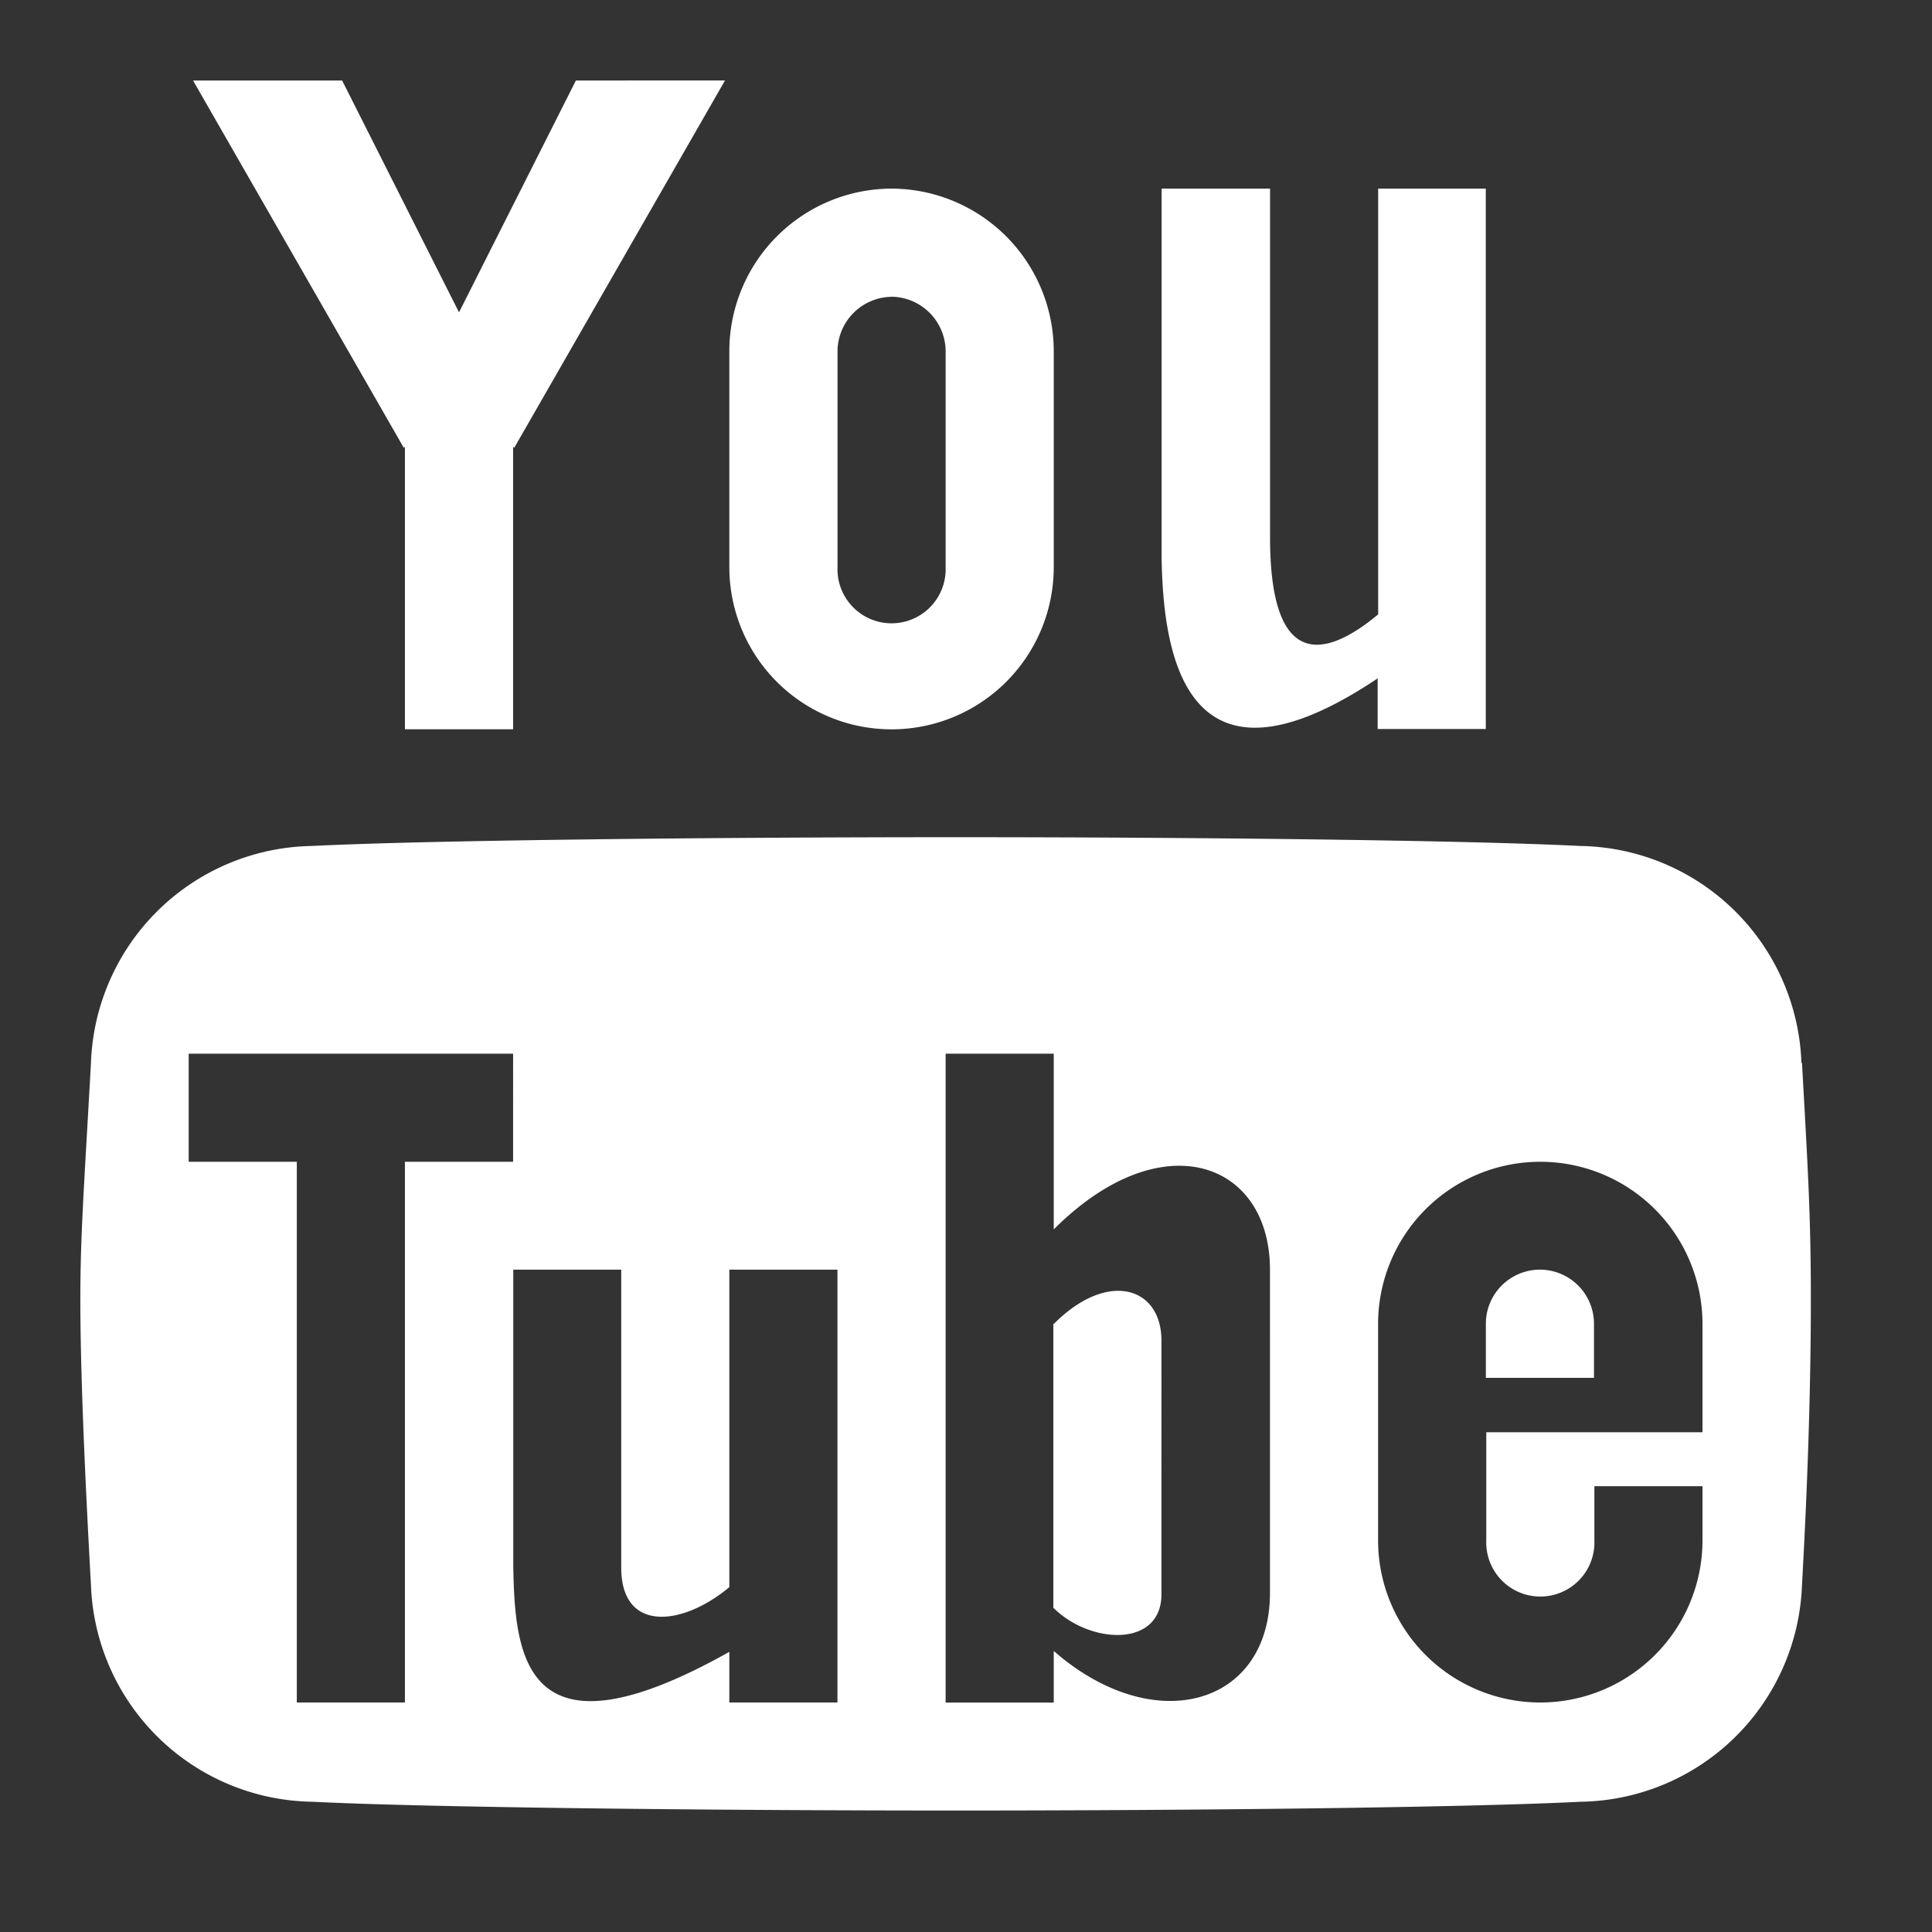 <svg xmlns="http://www.w3.org/2000/svg" width="24" height="24" viewBox="0 0 24 24">
  <rect x="0" y="0" width="24" height="24" fill="#333333" stroke="none"/>
  <g id="Group_10871" data-name="Group 10871" transform="translate(13838 -15033)">
    <g id="Group_10867" data-name="Group 10867" transform="translate(83)">
      <rect id="Rectangle_1951" data-name="Rectangle 1951" width="24" height="24" transform="translate(-13921 15033)" fill="none"/>
      <path id="Icon_metro-youtube" data-name="Icon metro-youtube" d="M8.724,1.928,7.272,4.808,5.82,1.928H3.968L6.585,6.489,6.6,6.48V9.987H7.944V6.48l.015.009,2.617-4.561Zm3.921,2.686a.681.681,0,0,1,.672.672V7.973a.672.672,0,1,1-1.343,0V5.286A.681.681,0,0,1,12.645,4.615Zm0-1.343A2.021,2.021,0,0,0,10.63,5.286V7.973a2.015,2.015,0,1,0,4.03,0V5.286a2.021,2.021,0,0,0-2.015-2.015Zm6.045,0V8.56c-.586.489-1.343.784-1.343-.958V3.271H16v4.6h0c.021,1.11.255,3.11,2.684,1.484v.629h1.343V3.271H18.69ZM20.7,16.7a.672.672,0,0,0-.672.672v.672h1.343v-.672A.672.672,0,0,0,20.7,16.7Zm-6.045.672V20.9c.455.455,1.343.5,1.343-.168V17.585C16,16.914,15.332,16.7,14.66,17.375Zm9.293-3.242a2.793,2.793,0,0,0-2.746-2.693c-1.465-.073-4.816-.109-7.76-.109s-6.533.036-8,.109A2.793,2.793,0,0,0,2.7,14.133c-.088,1.577-.132,2.148-.132,2.936s.044,1.971.132,3.547A2.793,2.793,0,0,0,5.449,23.31c1.465.073,5.054.109,8,.109s6.3-.036,7.76-.109a2.793,2.793,0,0,0,2.746-2.693q.11-1.971.11-3.547c0-1.051-.037-1.623-.11-2.936ZM6.6,22.077H5.257V15.36H3.914V14.017h4.03V15.36H6.6Zm5.373,0H10.63v-.629c-2.554,1.433-2.664.046-2.684-1.064h0V16.7H9.287v3.7c0,.812.757.733,1.343.244V16.7h1.343Zm5.373-1.362c0,1.4-1.438,1.813-2.686.722v.641H13.317V14.017H14.66V16.2c1.343-1.343,2.686-.84,2.686.5Zm5.373-2.667v.672H20.033v1.343a.672.672,0,1,0,1.343,0V19.39h1.343v.672a2.015,2.015,0,1,1-4.03,0V17.375a2.015,2.015,0,1,1,4.03,0v.672Z" transform="translate(-13922.57 15032.072)" fill="#fff"/>
    </g>
  </g>
</svg>
